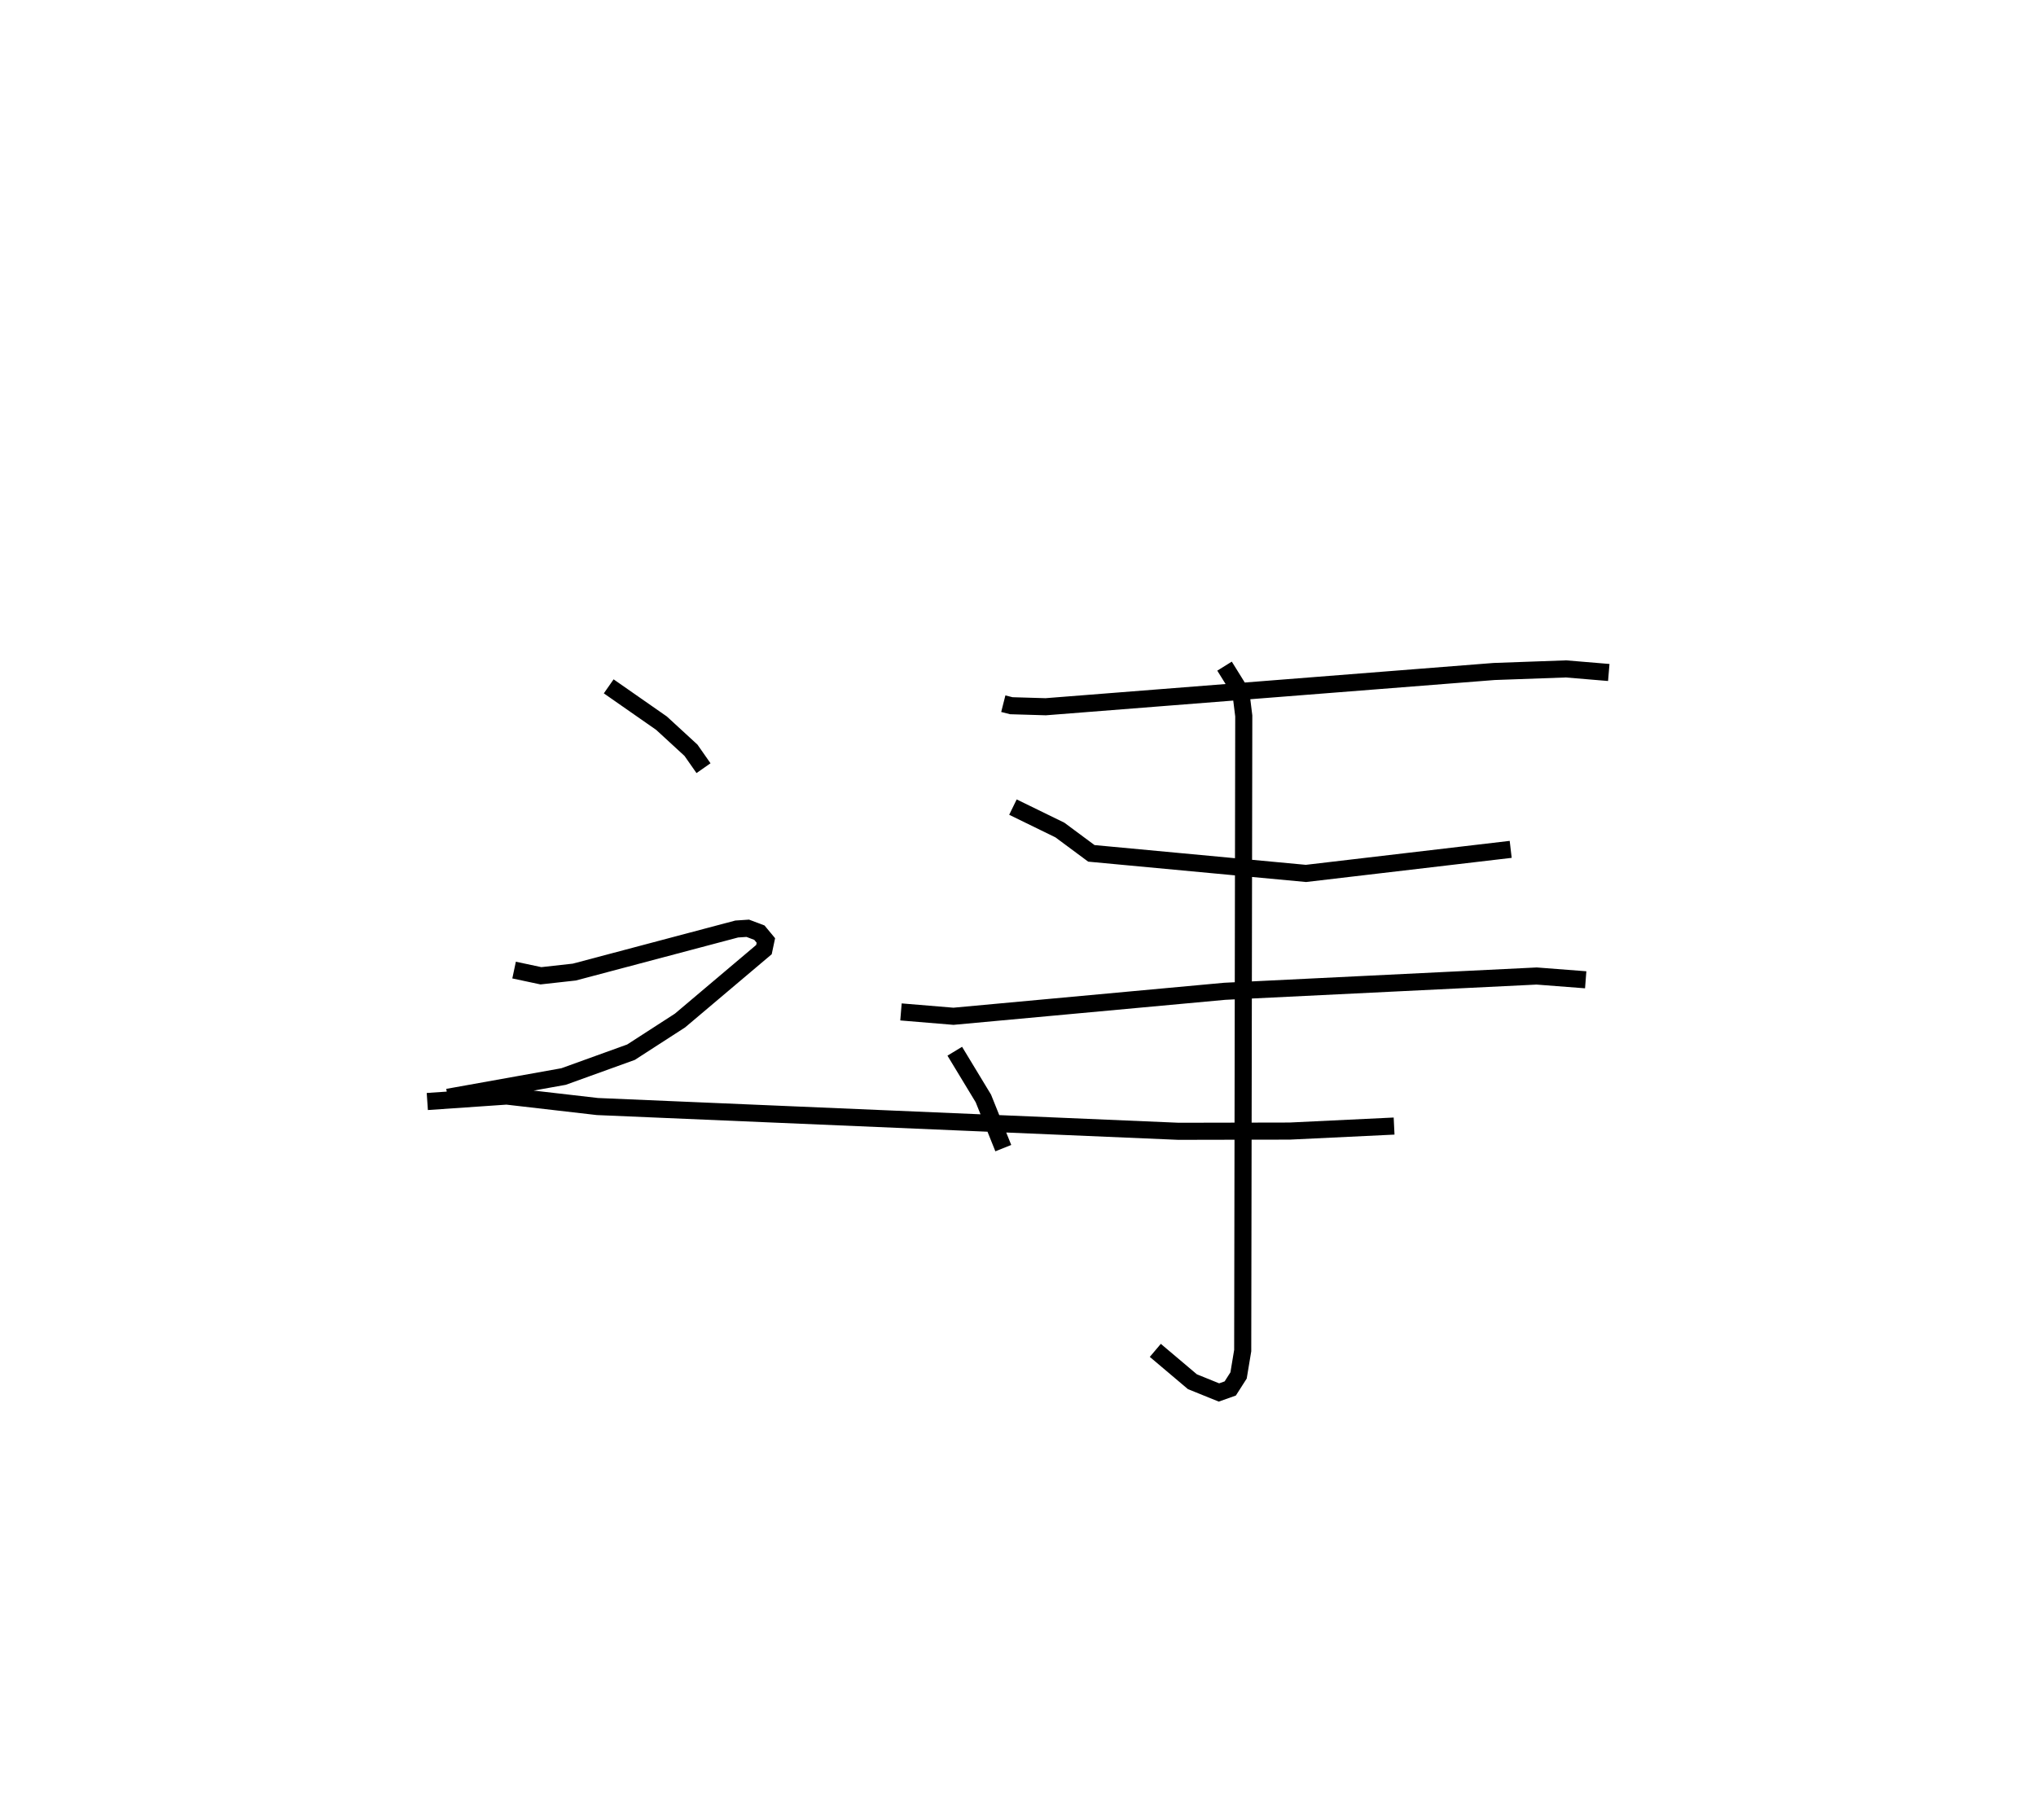 <?xml version="1.0" encoding="utf-8" ?>
<svg baseProfile="full" height="106.489" version="1.1" width="119.135" xmlns="http://www.w3.org/2000/svg" xmlns:ev="http://www.w3.org/2001/xml-events" xmlns:xlink="http://www.w3.org/1999/xlink"><defs /><rect fill="white" height="106.489" width="119.135" x="0" y="0" /><path d="M40.982,25 m0.0,0.0 m17.725,16.18 l0.469,0.119 2.013,0.06 l26.237,-2.063 4.206,-0.151 l2.504,0.209 m-34.865,7.878 l2.747,1.341 1.842,1.366 l12.557,1.174 11.98,-1.408 m-35.677,9.513 l3.071,0.255 15.872,-1.462 l18.255,-0.894 2.868,0.221 m-21.133,-18.355 l0.954,1.535 0.171,1.378 l-0.062,37.141 -0.242,1.454 l-0.487,0.762 -0.661,0.235 l-1.554,-0.63 -2.17,-1.834 m-11.735,-17.506 l1.674,2.764 1.166,2.907 m-23.089,-27.024 l3.088,2.154 1.726,1.587 l0.733,1.048 m-11.084,11.815 l1.57,0.334 1.955,-0.217 l9.502,-2.52 0.647,-0.043 l0.68,0.257 0.38,0.458 l-0.113,0.533 -4.912,4.151 l-2.868,1.853 -3.945,1.424 l-6.777,1.215 m-1.197,0.247 l4.64,-0.319 5.314,0.613 l34.004,1.449 6.507,-0.013 l6.106,-0.293 " fill="none" stroke="black" stroke-width="1" /></svg>